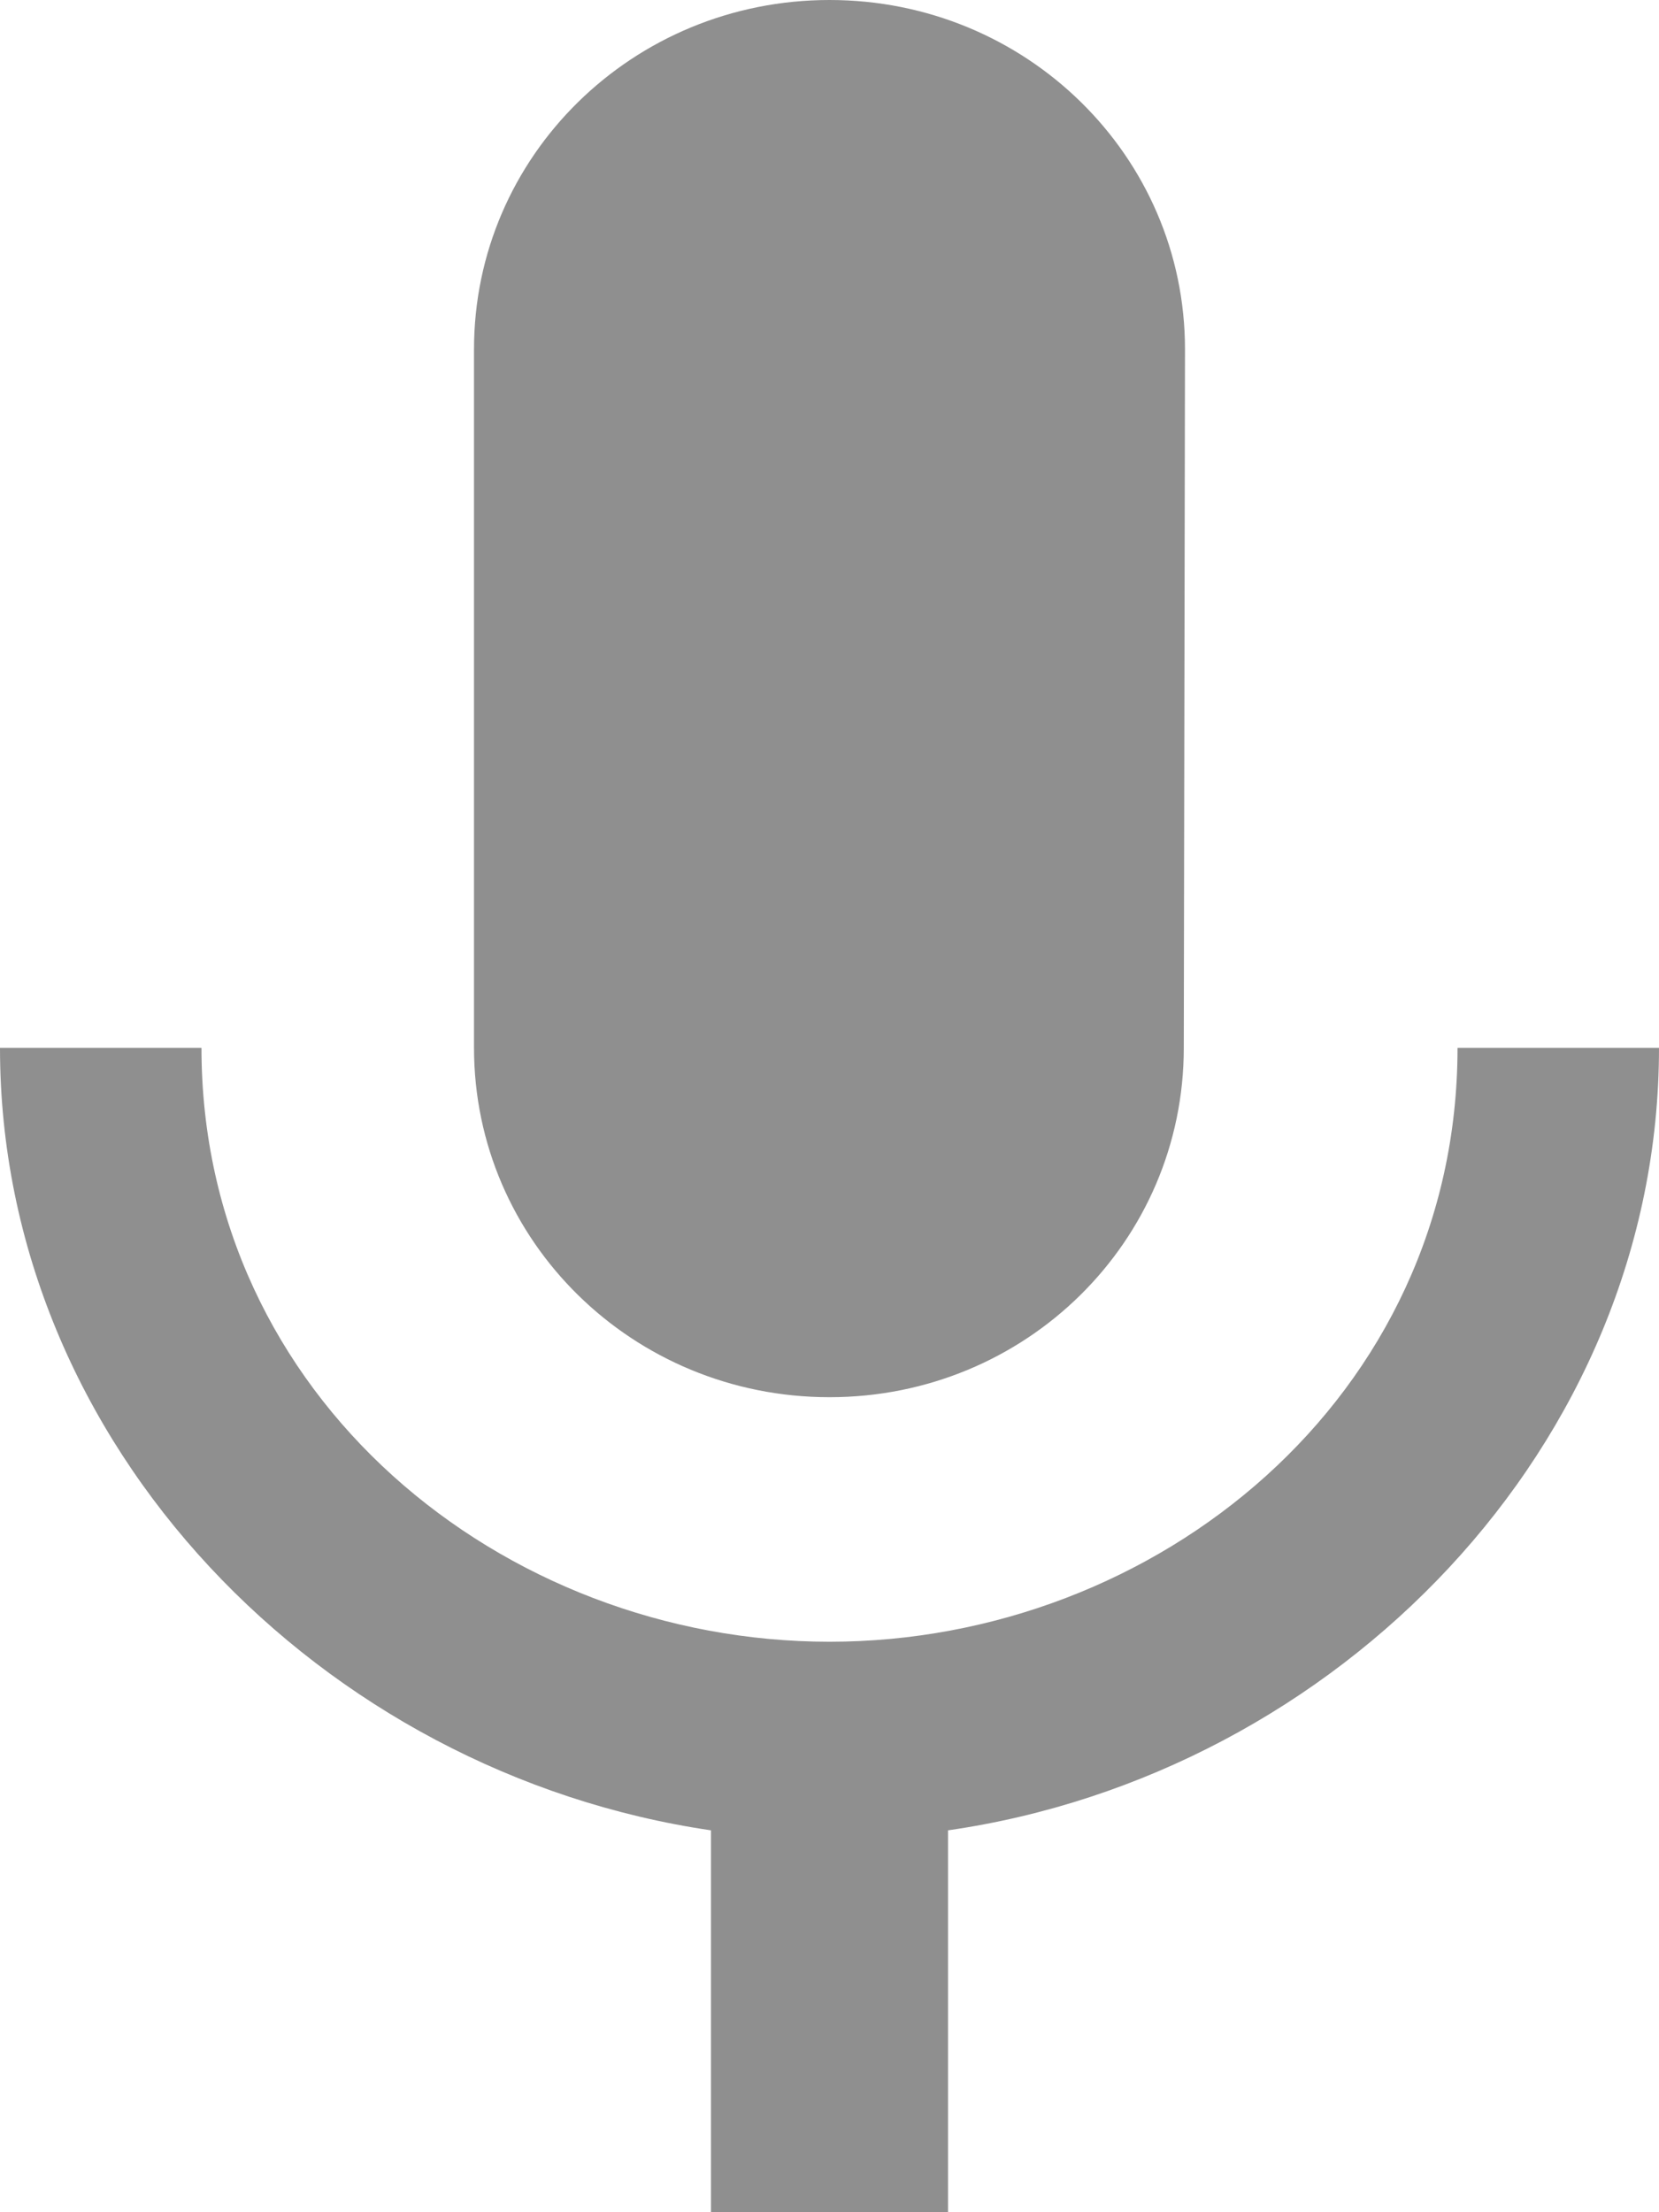<svg width="18" height="24" viewBox="0 0 18 24" fill="none" xmlns="http://www.w3.org/2000/svg">
<path d="M9 15.158C11.134 15.158 12.844 13.465 12.844 11.368L12.857 3.789C12.857 1.693 11.134 0 9 0C6.866 0 5.143 1.693 5.143 3.789V11.368C5.143 13.465 6.866 15.158 9 15.158ZM15.814 11.368C15.814 15.158 12.549 17.811 9 17.811C5.451 17.811 2.186 15.158 2.186 11.368H0C0 15.688 3.497 19.238 7.714 19.857V24H10.286V19.857C14.503 19.25 18 15.688 18 11.368H15.814Z" fill="#8F8F8F"/>
</svg>
